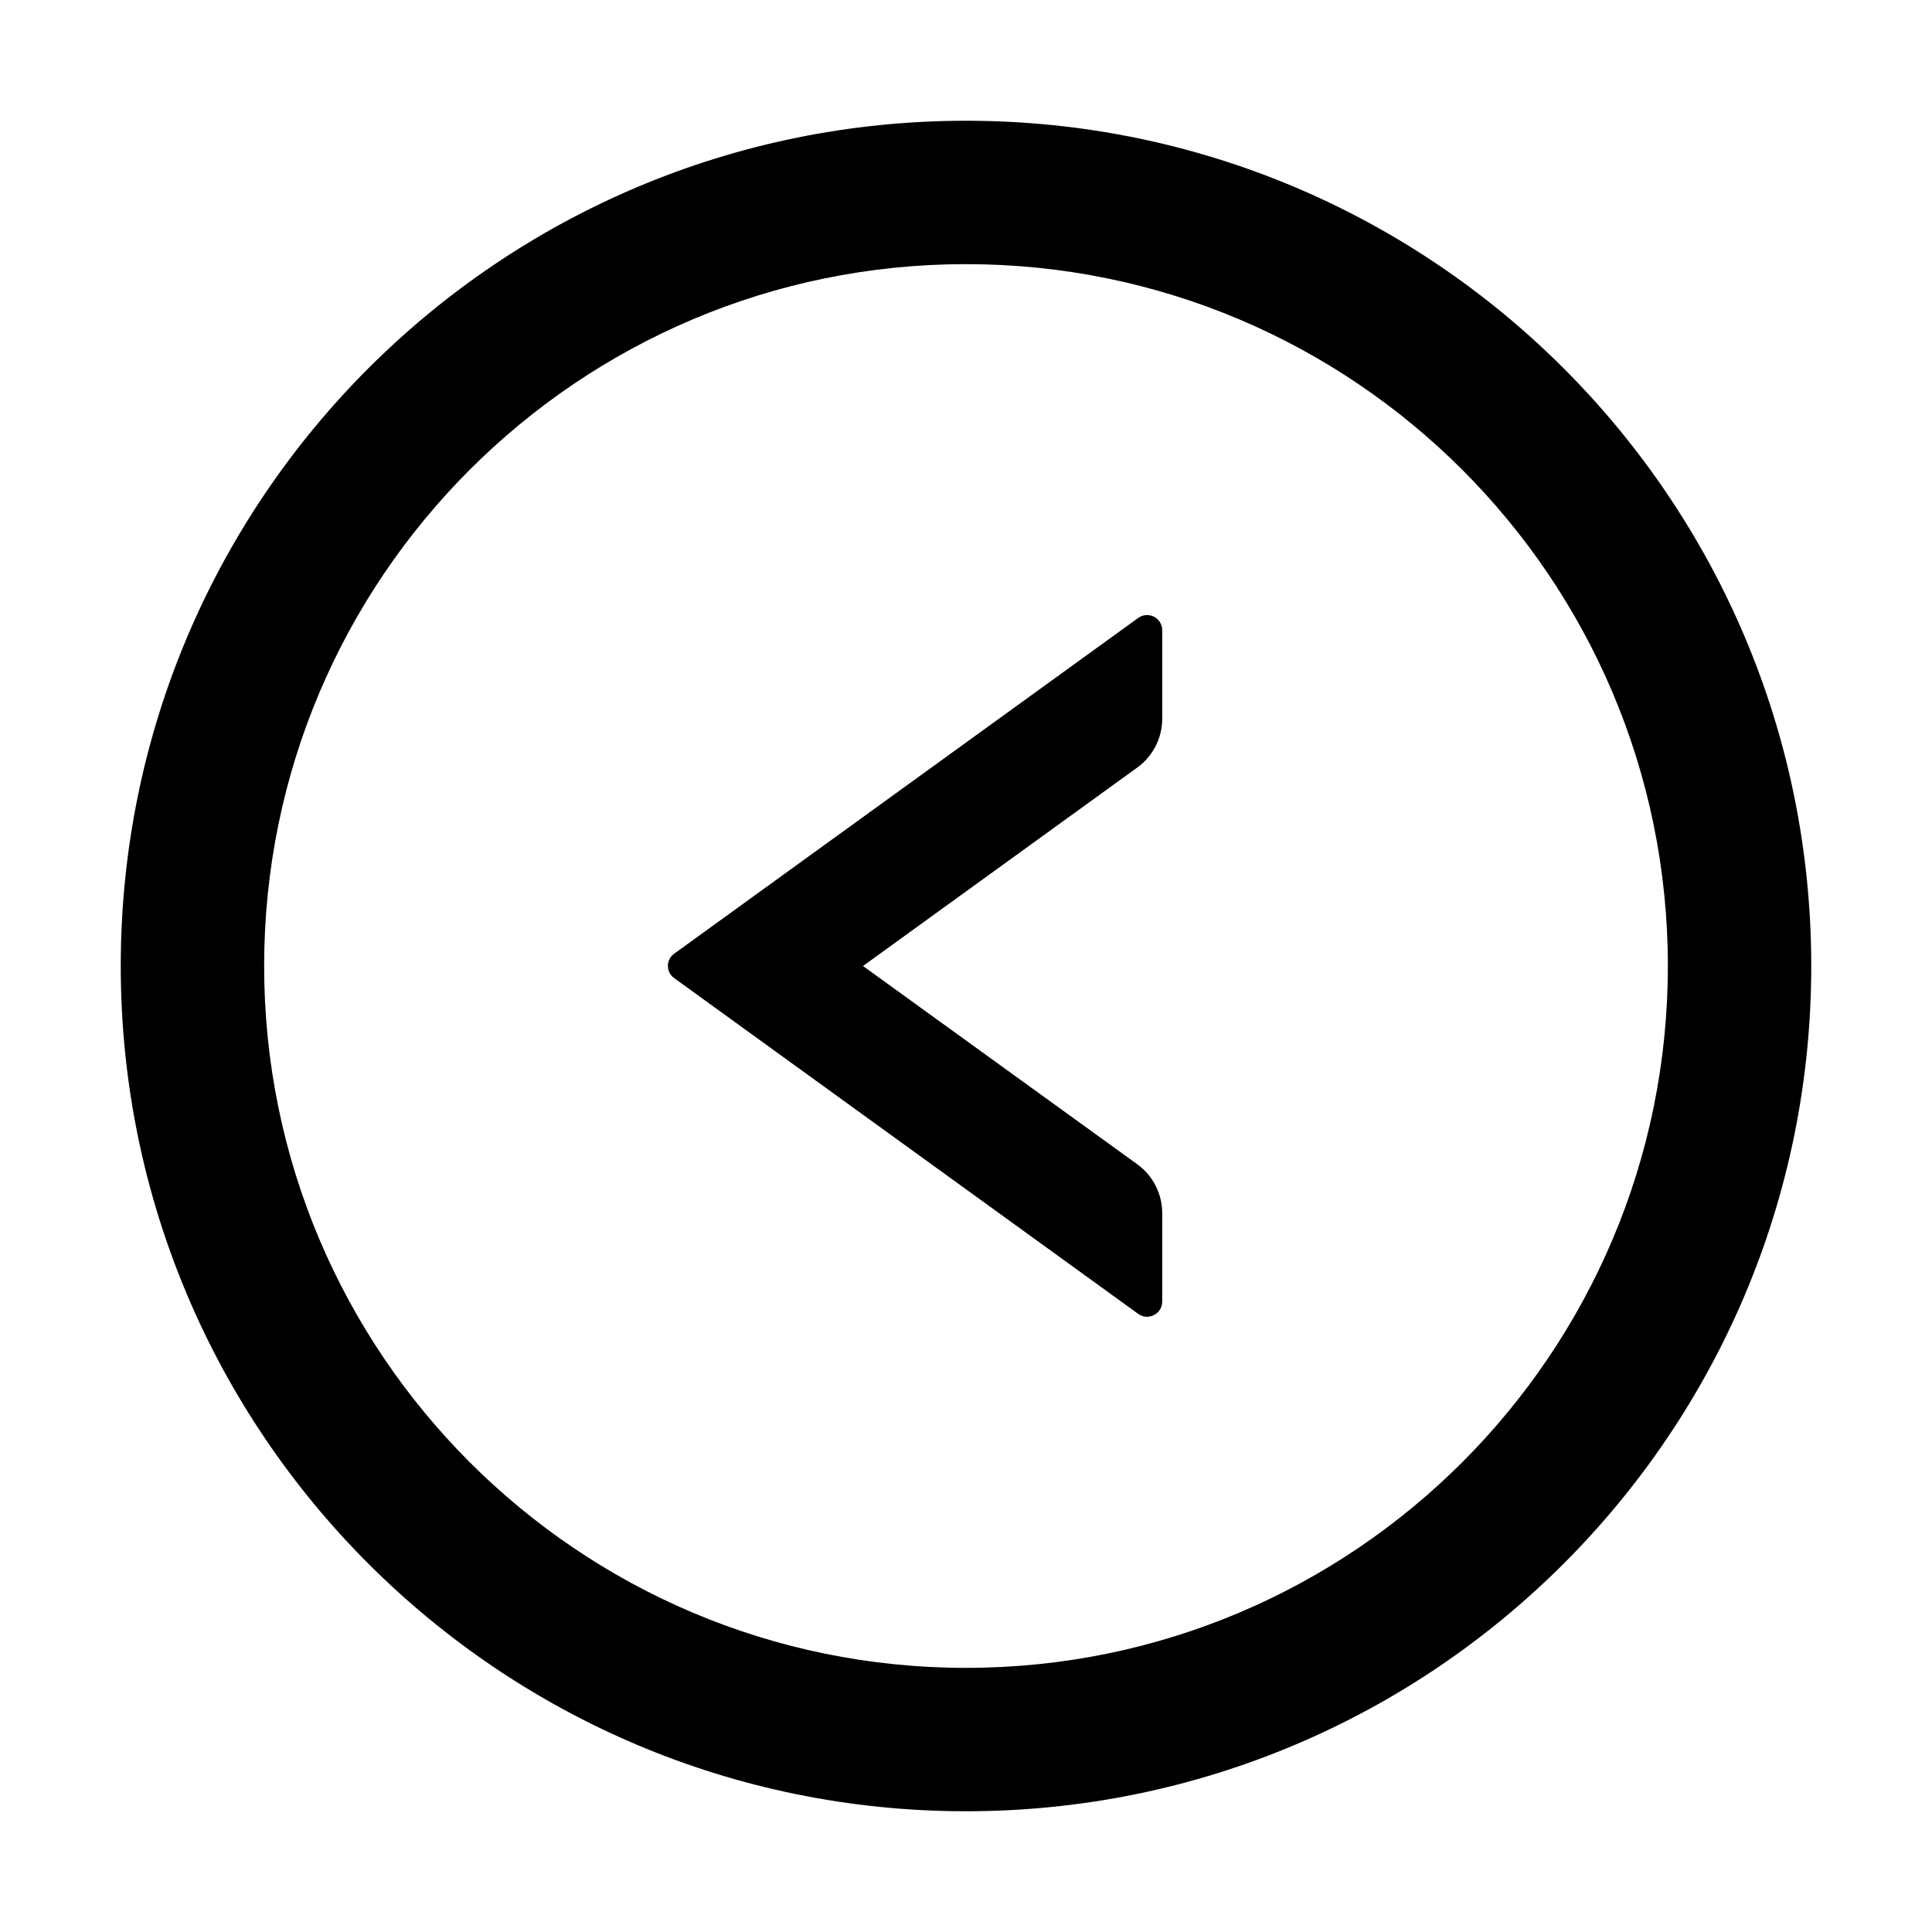 <?xml version="1.0" standalone="no"?><!DOCTYPE svg PUBLIC "-//W3C//DTD SVG 1.1//EN" "http://www.w3.org/Graphics/SVG/1.1/DTD/svg11.dtd"><svg t="1644579202879" class="icon" viewBox="0 0 1024 1024" version="1.1" xmlns="http://www.w3.org/2000/svg" p-id="8253" xmlns:xlink="http://www.w3.org/1999/xlink" width="200" height="200"><defs><style type="text/css"></style></defs><path d="M603.3 327.5l-246 178c-4.4 3.2-4.4 9.7 0 12.9l246 178c5.3 3.8 12.7 0 12.7-6.5V643c0-10.2-4.9-19.9-13.2-25.9L457.4 512l145.4-105.2c8.3-6 13.2-15.6 13.2-25.9V334c0-6.5-7.4-10.3-12.7-6.5z" p-id="8254"></path><path d="M512 64C264.6 64 64 264.6 64 512s200.6 448 448 448 448-200.6 448-448S759.4 64 512 64z m0 820c-205.4 0-372-166.6-372-372s166.6-372 372-372 372 166.6 372 372-166.6 372-372 372z" p-id="8255"></path></svg>